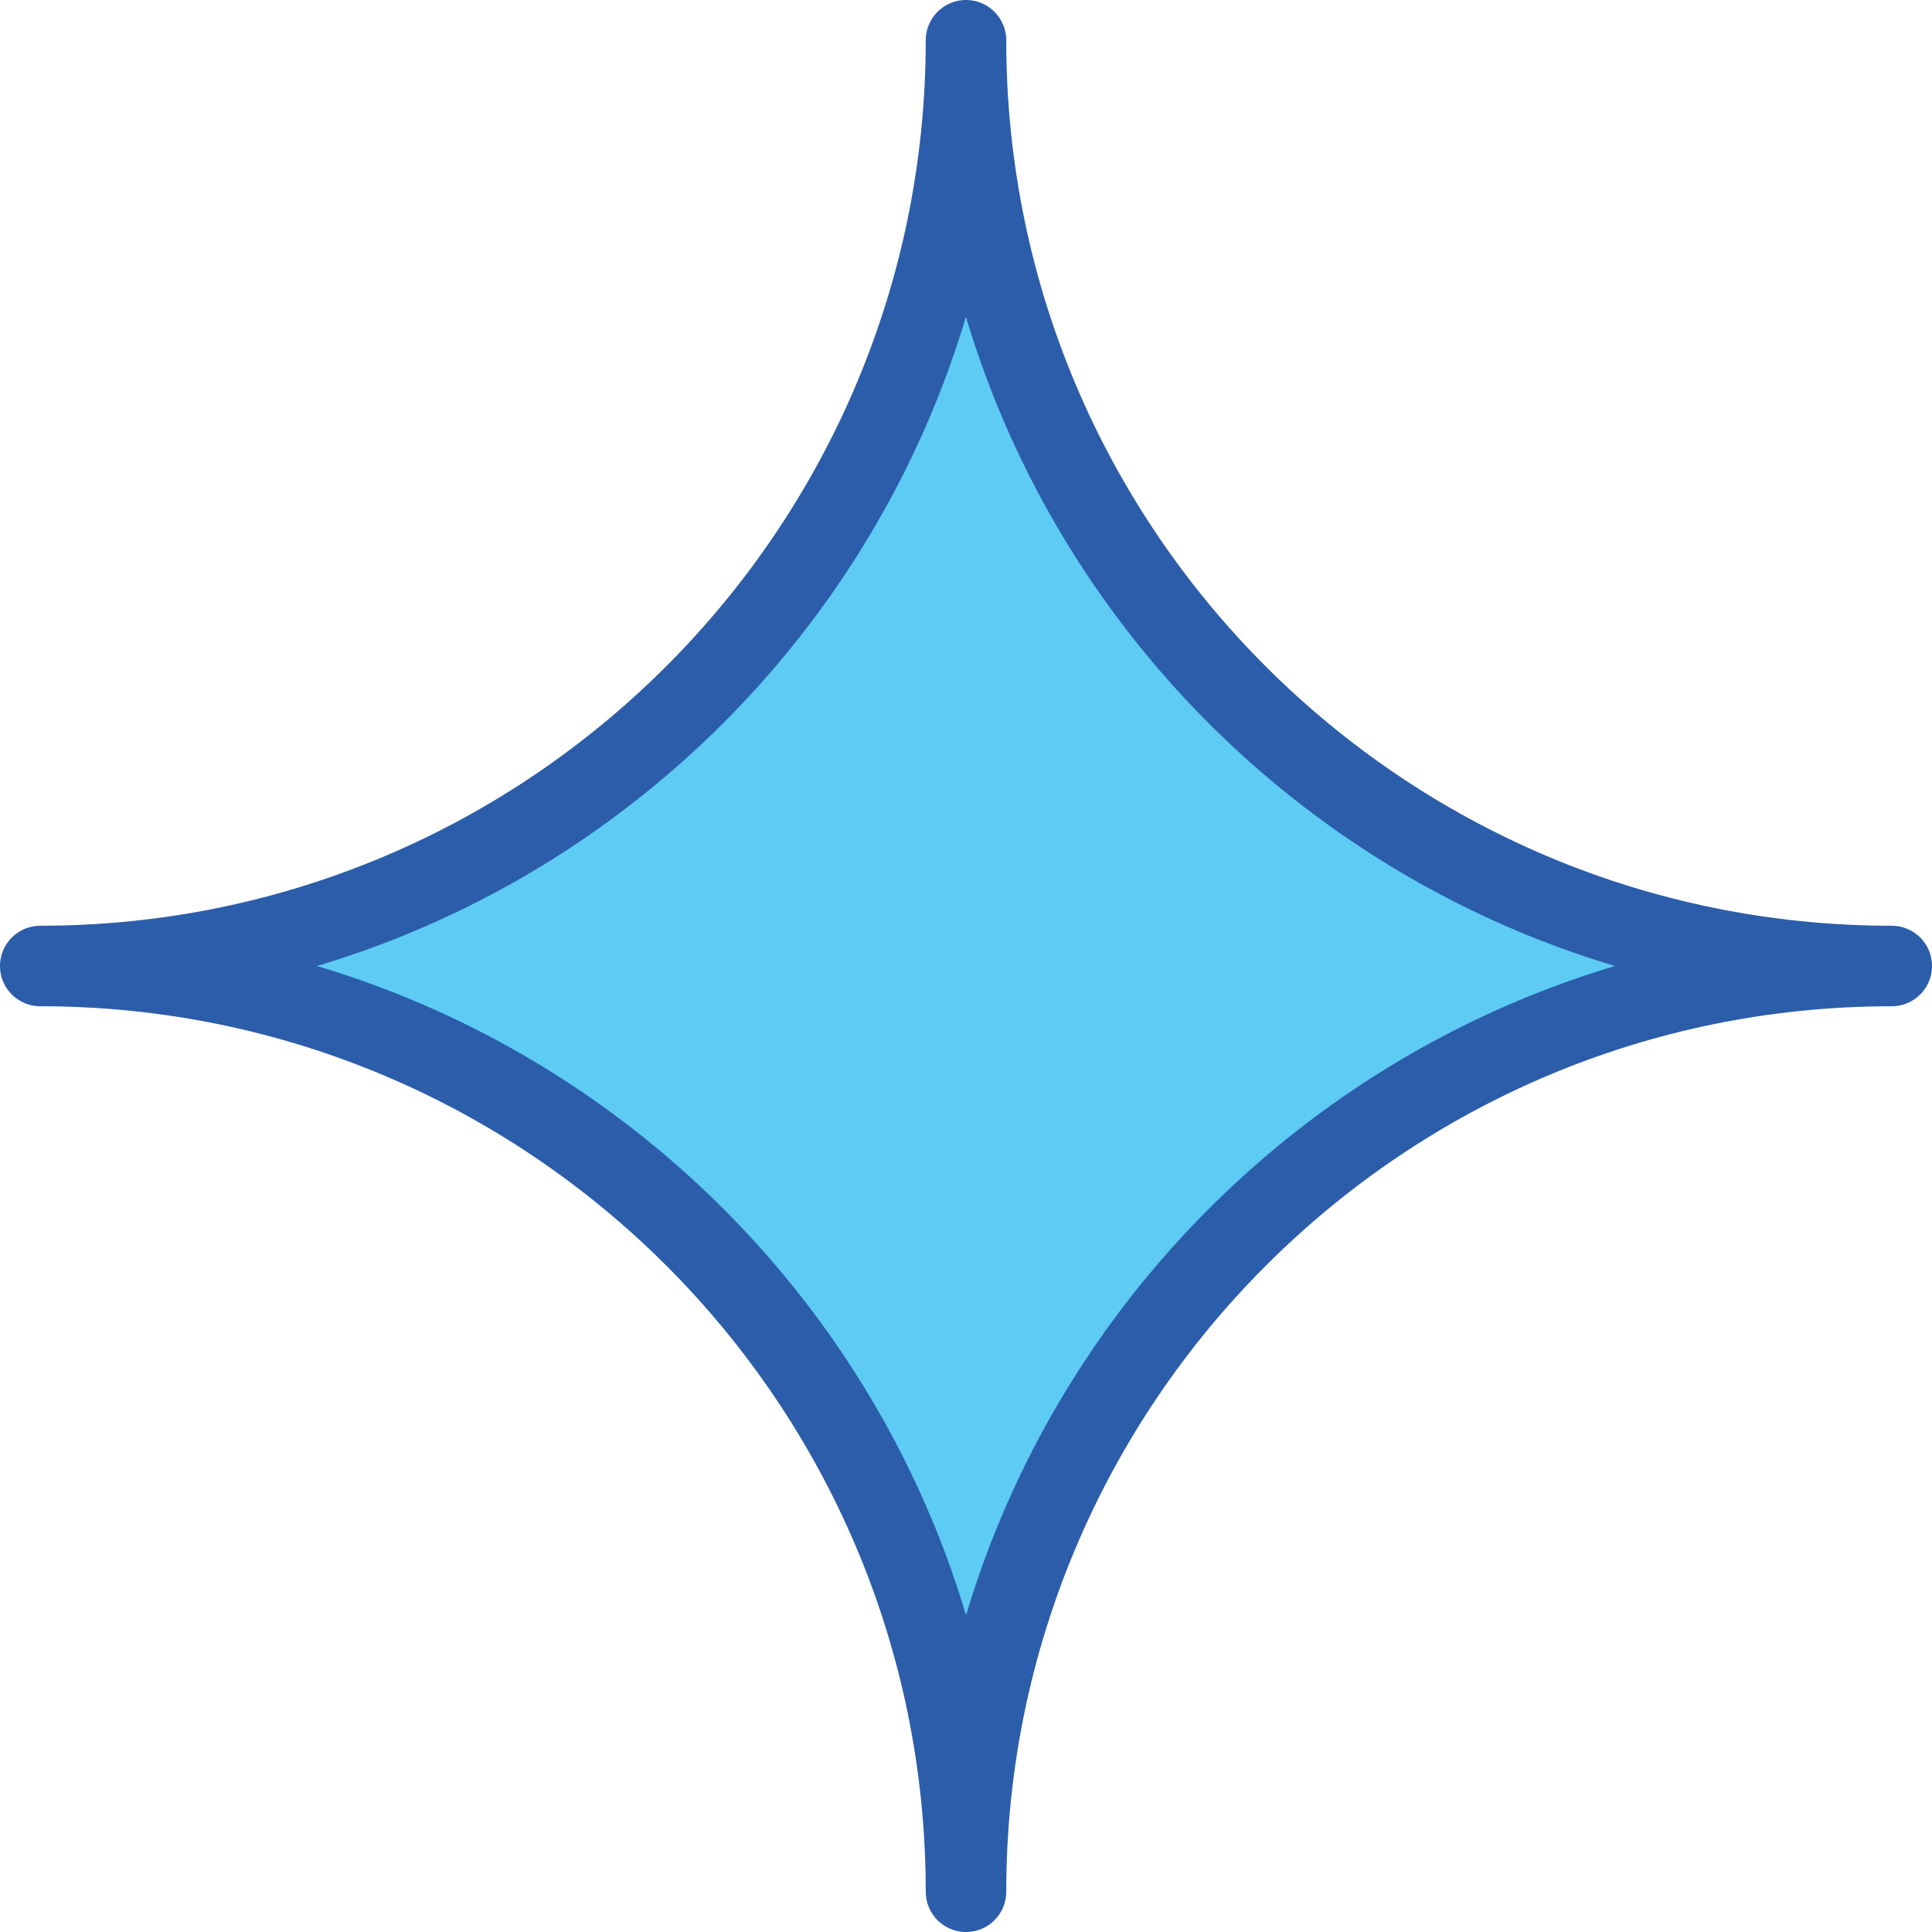 <?xml version="1.0" encoding="UTF-8"?>
<svg id="Layer_1" data-name="Layer 1" xmlns="http://www.w3.org/2000/svg" version="1.1" viewBox="0 0 24 24">
  <defs>
    <style>
      .cls-1 {
        fill: #5dcbf4;
        stroke: #2b5daa;
        stroke-linecap: round;
        stroke-linejoin: round;
      }
    </style>
  </defs>
  <path class="cls-1" d="M23.5,12c-3.18,0-6.05,1.29-8.13,3.37-2.08,2.08-3.37,4.96-3.37,8.13,0-6.35-5.15-11.5-11.5-11.5,3.18,0,6.05-1.29,8.13-3.37,2.08-2.08,3.37-4.96,3.37-8.13,0,6.35,5.15,11.5,11.5,11.5Z"/>
</svg>